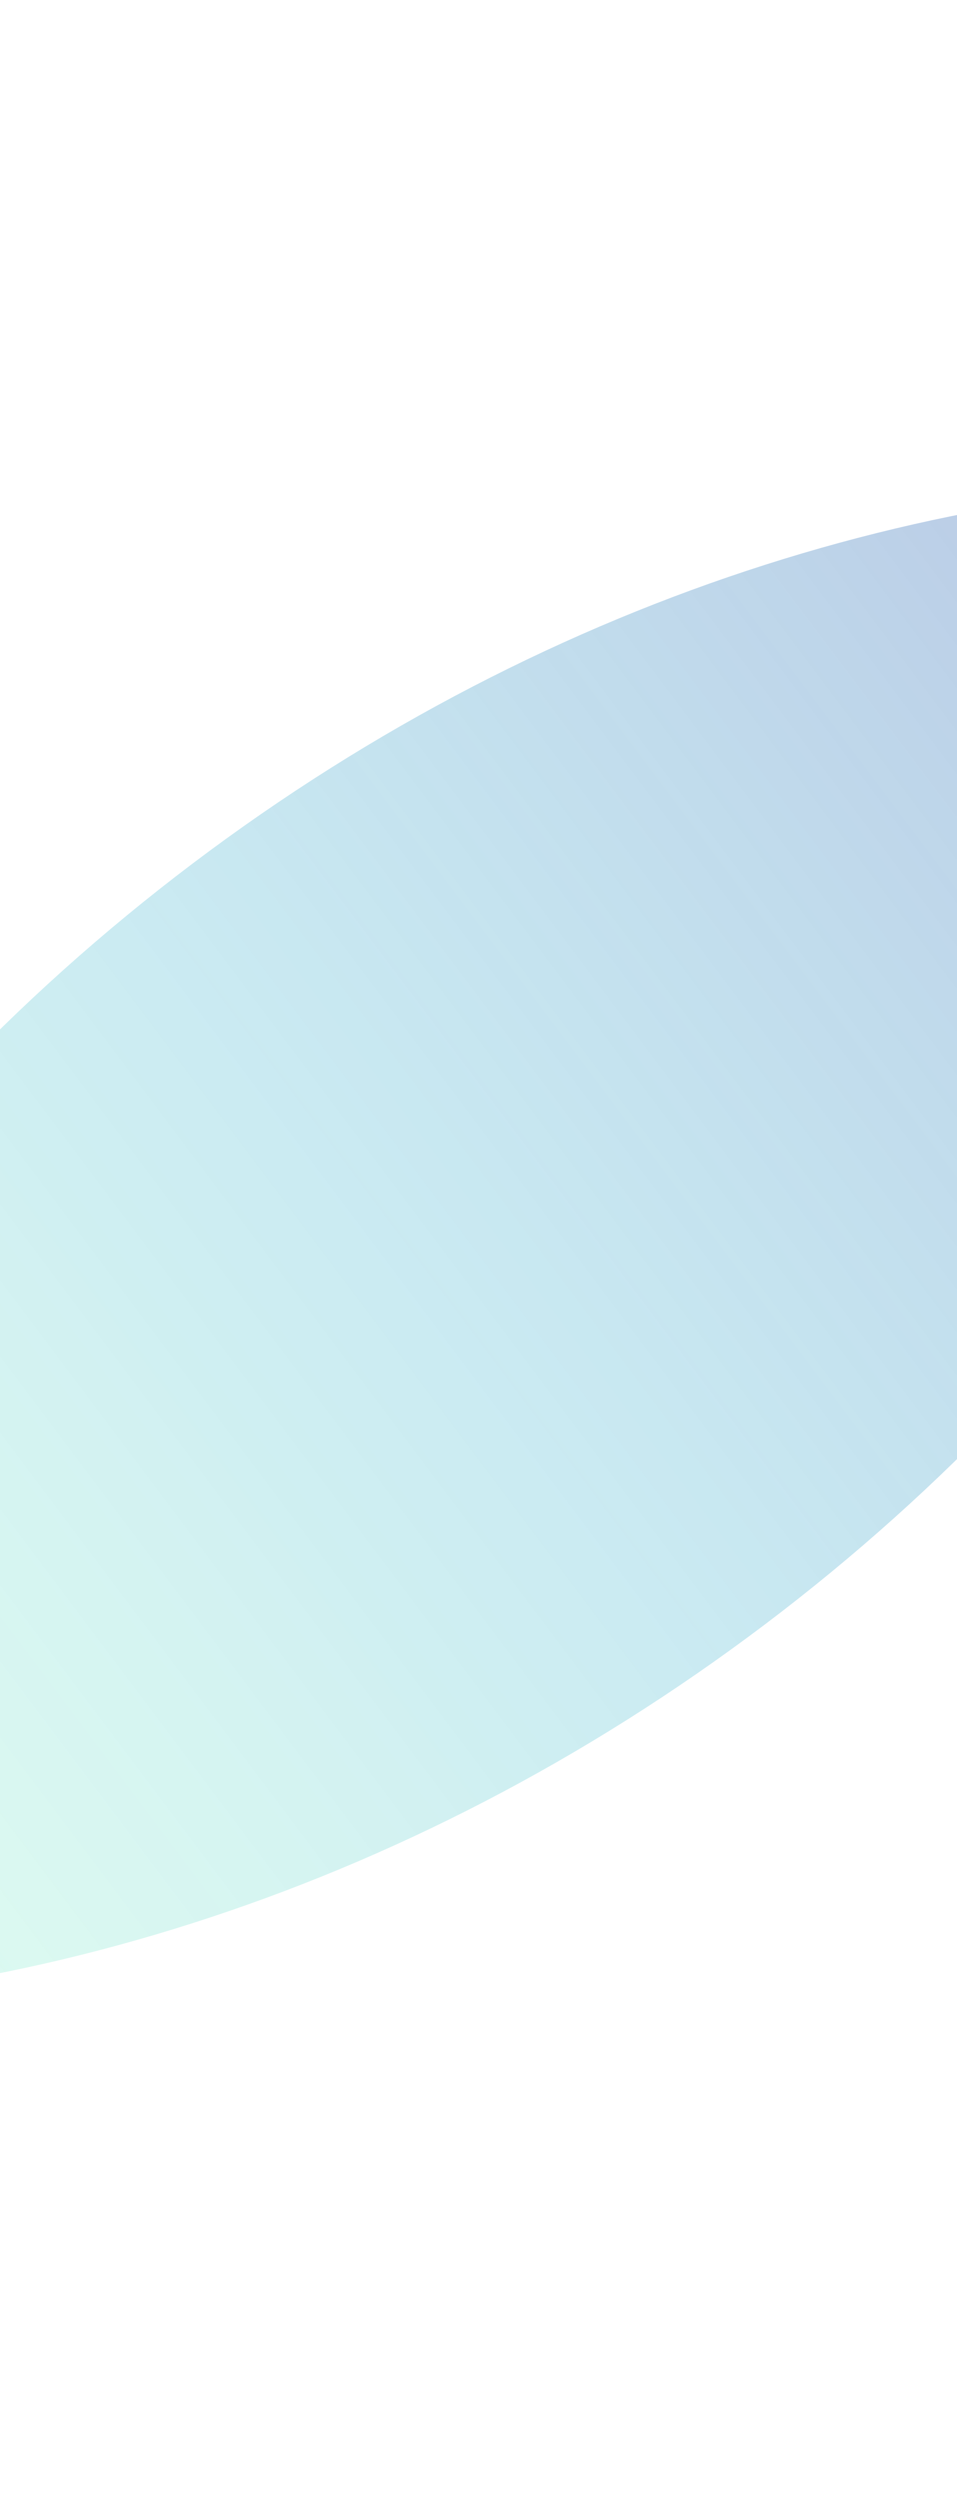 <svg version="1.1" xmlns="http://www.w3.org/2000/svg" xmlns:xlink="http://www.w3.org/1999/xlink" width="188.667px" height="492.667px" class="slides-canvas" viewBox="-1 -1 142 370" preserveAspectRatio="none"> 
 <defs> 
  <linearGradient id="lg_3375ffba_GX4c50bbd4_806e7dc3_90_e7_2e0cbc" x1="0" y1="664" x2="0" y2="1032" spreadMethod="reflect" gradientUnits="userSpaceOnUse"> 
   <stop offset="0" stop-color="#75FFBA" stop-opacity="0.2" /> 
   <stop offset="0.47" stop-color="#50BBD4" stop-opacity="0.3" /> 
   <stop offset="1" stop-color="#6E7DC3" stop-opacity="0.5" /> 
  </linearGradient> 
 </defs> 
 <g text-rendering="geometricPrecision" transform="scale(1, 1)"> 
  <g transform="matrix(-0.602, -0.799, 0.799, -0.602, 461.128, 890.712)"> 
   <path fill="url(#lg_3375ffba_GX4c50bbd4_806e7dc3_90_e7_2e0cbc)" d="M800.17-70.79L811.74-58.11C848.14-14.21 870.66 46.43 870.66 113.41 870.66 180.39 848.14 241.03 811.74 284.92L800.17 297.61 788.59 284.92C752.19 241.03 729.68 180.39 729.68 113.41 729.68 46.43 752.19-14.21 788.59-58.11z" /> 
  </g> 
 </g> 
</svg>